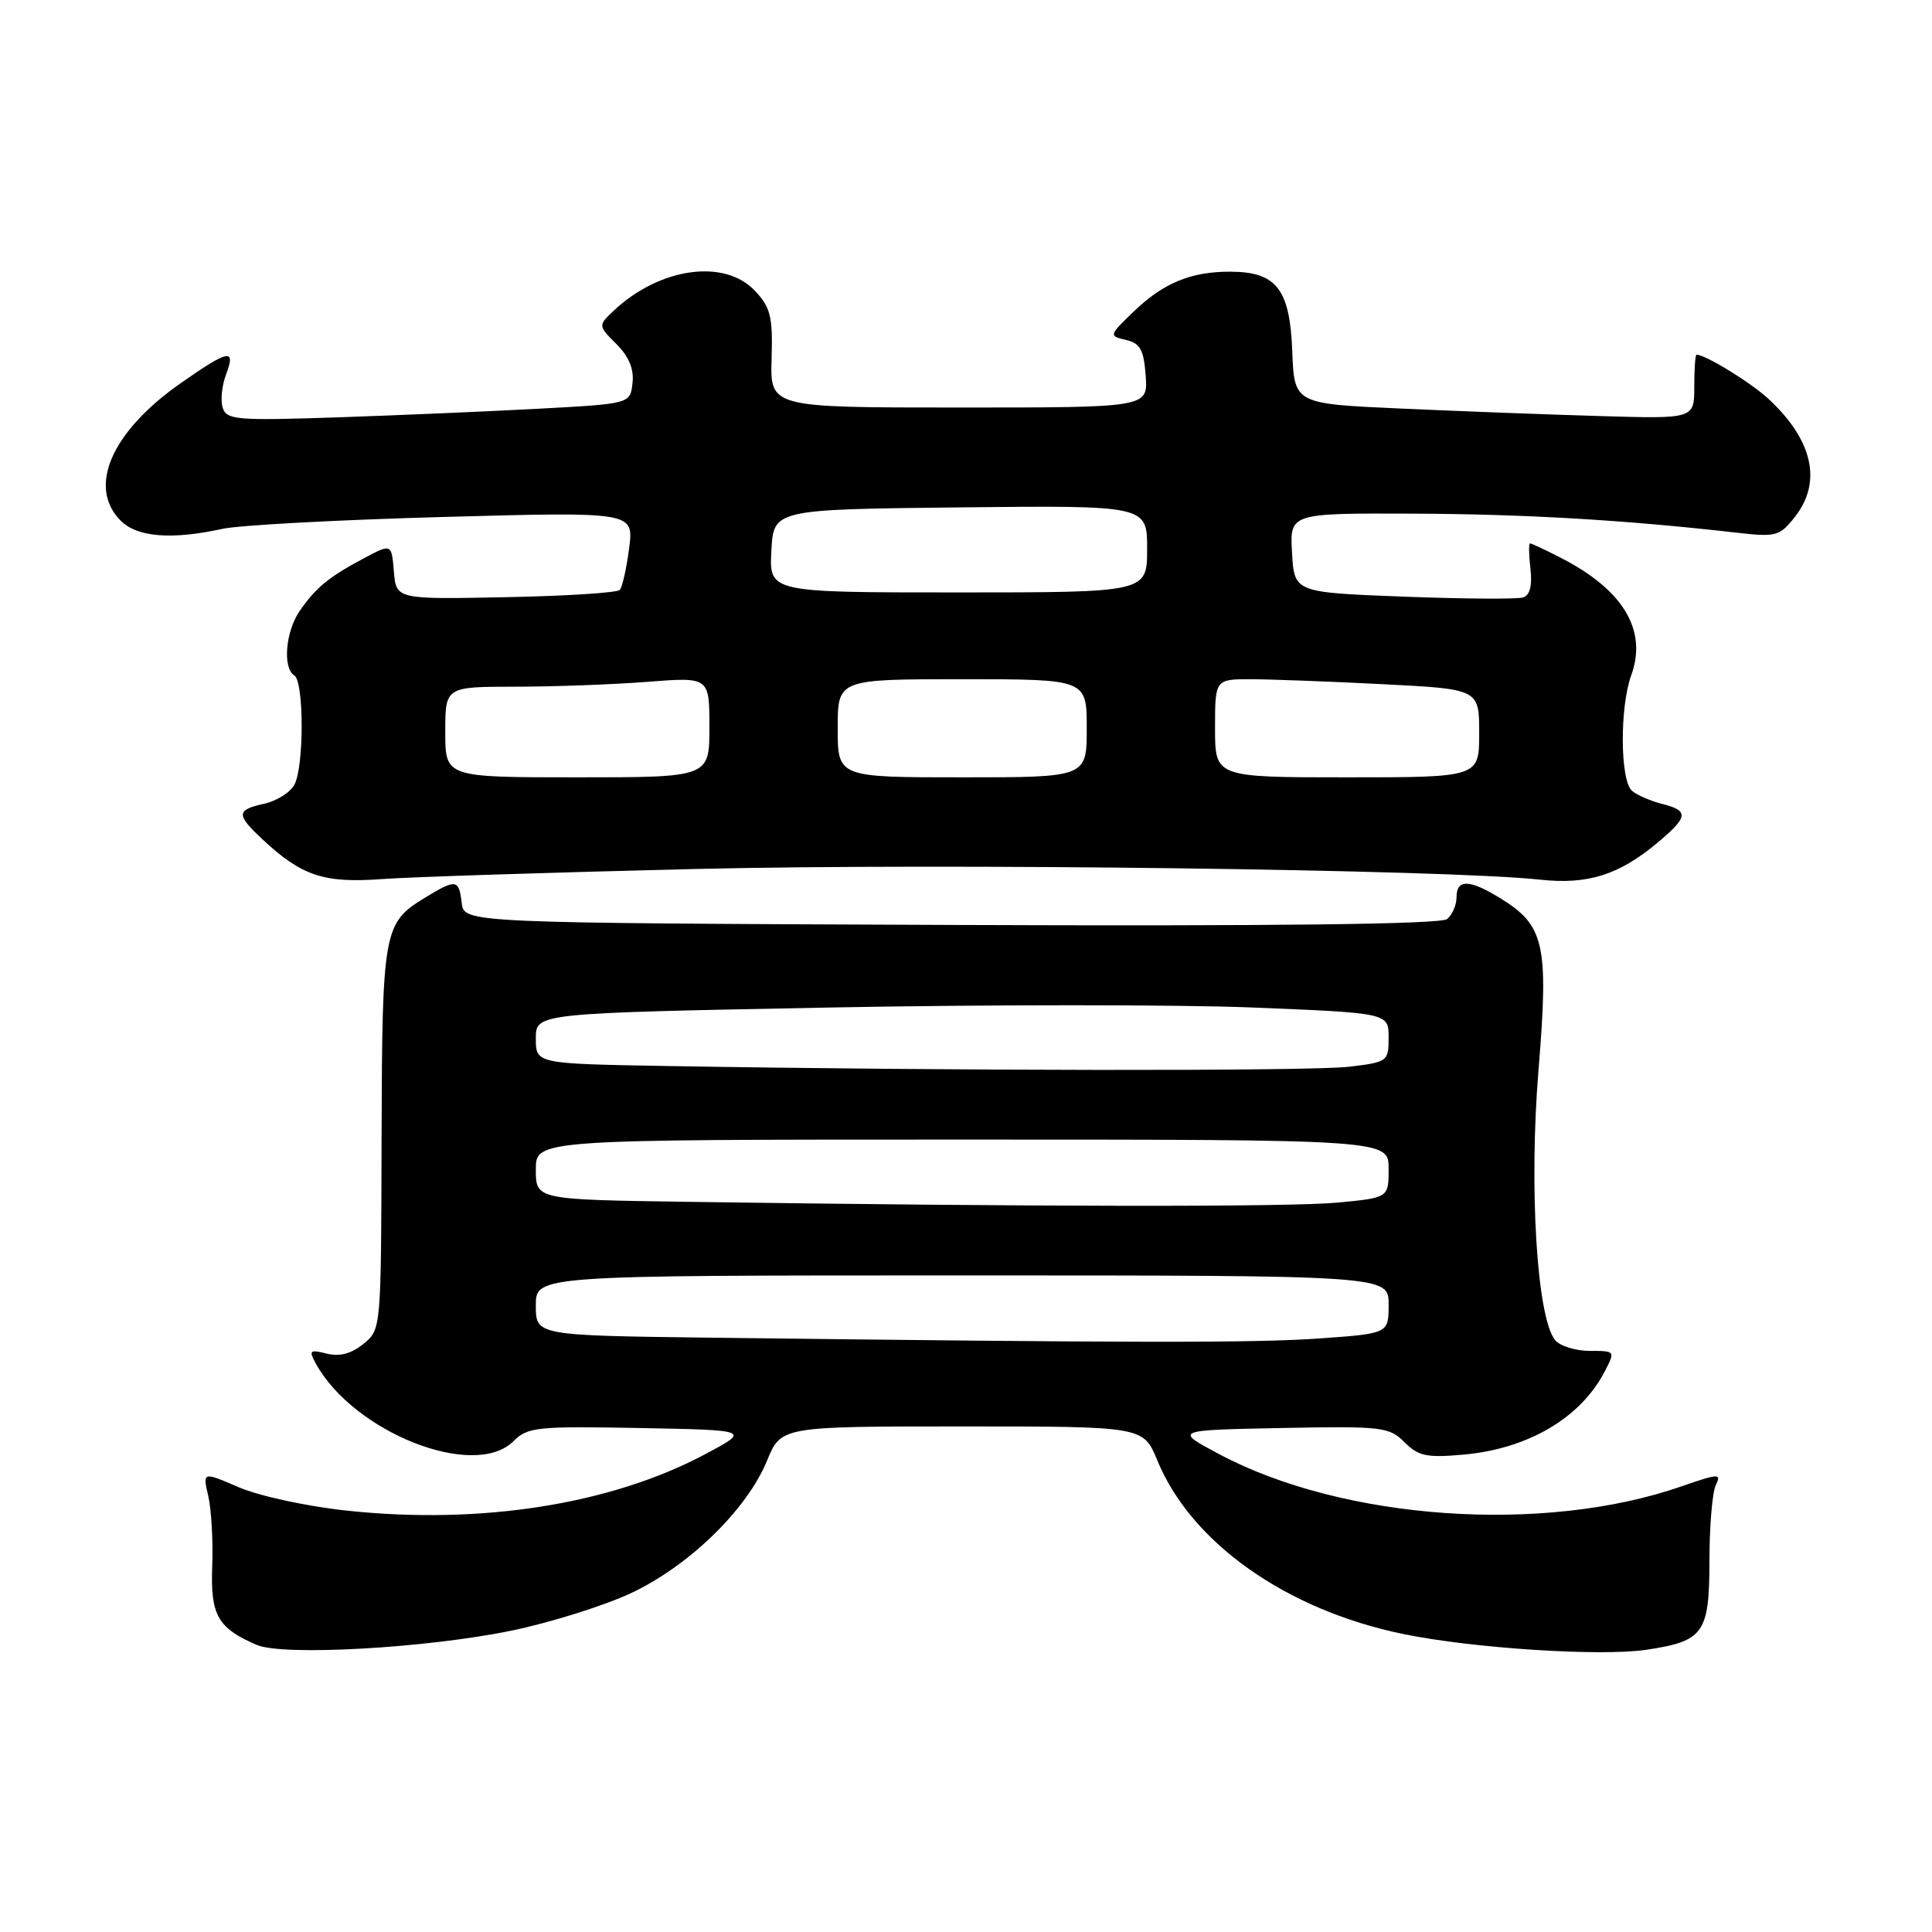 <?xml version="1.0" encoding="UTF-8" standalone="no"?>
<!DOCTYPE svg PUBLIC "-//W3C//DTD SVG 1.1//EN" "http://www.w3.org/Graphics/SVG/1.1/DTD/svg11.dtd" >
<svg xmlns="http://www.w3.org/2000/svg" xmlns:xlink="http://www.w3.org/1999/xlink" version="1.1" viewBox="0 0 256 256">
 <g >
 <path fill="currentColor"
d=" M 67.81 216.06 C 72.93 215.00 80.03 212.77 83.59 211.11 C 91.29 207.50 98.96 200.04 101.63 193.56 C 103.50 189.01 103.50 189.01 127.50 189.01 C 151.50 189.01 151.50 189.01 153.35 193.51 C 157.84 204.43 170.43 213.32 185.91 216.51 C 195.10 218.41 212.12 219.51 218.18 218.60 C 225.76 217.46 226.50 216.42 226.51 206.83 C 226.51 202.25 226.89 197.73 227.35 196.79 C 228.12 195.22 227.77 195.23 222.84 196.94 C 204.58 203.30 178.01 201.45 161.54 192.68 C 155.57 189.50 155.57 189.50 169.76 189.22 C 183.15 188.96 184.07 189.07 186.10 191.10 C 187.96 192.96 189.05 193.18 193.97 192.74 C 202.50 191.96 209.43 187.88 212.62 181.75 C 214.05 179.01 214.04 179.00 210.65 179.00 C 208.78 179.00 206.72 178.36 206.07 177.58 C 203.65 174.67 202.58 157.37 203.86 141.77 C 205.23 125.07 204.67 122.60 198.70 118.96 C 194.68 116.50 193.00 116.48 193.00 118.88 C 193.00 119.91 192.44 121.22 191.75 121.78 C 190.91 122.47 169.11 122.73 126.00 122.56 C 61.50 122.30 61.50 122.30 61.18 119.65 C 60.81 116.49 60.44 116.43 56.31 118.95 C 50.80 122.31 50.64 123.24 50.56 150.84 C 50.50 176.17 50.50 176.17 48.15 178.08 C 46.55 179.38 44.99 179.79 43.29 179.36 C 41.07 178.80 40.90 178.94 41.81 180.61 C 46.80 189.79 62.86 196.14 68.03 190.97 C 69.91 189.09 71.12 188.97 84.74 189.22 C 99.43 189.50 99.43 189.50 93.46 192.68 C 80.93 199.35 63.74 202.06 46.00 200.17 C 40.75 199.62 34.34 198.23 31.67 197.08 C 26.84 195.00 26.84 195.00 27.60 198.25 C 28.01 200.04 28.25 204.22 28.12 207.54 C 27.87 214.02 28.85 215.74 34.02 217.96 C 37.53 219.46 56.53 218.39 67.81 216.06 Z  M 92.38 115.14 C 125.05 114.36 191.60 115.21 204.08 116.56 C 210.42 117.25 214.59 115.92 219.75 111.56 C 223.71 108.22 223.79 107.42 220.26 106.53 C 218.75 106.15 216.95 105.37 216.26 104.80 C 214.67 103.48 214.60 93.74 216.15 89.47 C 218.31 83.50 215.09 78.14 206.79 73.90 C 204.75 72.85 202.93 72.00 202.74 72.00 C 202.55 72.00 202.58 73.51 202.79 75.36 C 203.05 77.56 202.72 78.87 201.84 79.16 C 201.10 79.41 193.97 79.36 186.00 79.06 C 171.50 78.50 171.50 78.50 171.20 73.25 C 170.90 68.00 170.90 68.00 187.20 68.06 C 202.10 68.12 215.37 68.90 230.09 70.58 C 235.35 71.18 235.81 71.06 237.84 68.48 C 241.46 63.87 240.22 58.32 234.34 52.86 C 232.01 50.70 226.00 47.00 224.80 47.00 C 224.63 47.00 224.50 48.91 224.50 51.25 C 224.50 55.50 224.50 55.50 212.00 55.13 C 205.12 54.93 193.20 54.48 185.50 54.13 C 171.50 53.50 171.50 53.50 171.23 46.50 C 170.91 38.26 169.12 36.00 162.95 36.00 C 157.77 36.00 154.13 37.51 150.19 41.31 C 146.93 44.46 146.92 44.51 149.19 45.04 C 151.08 45.48 151.56 46.34 151.81 49.79 C 152.11 54.00 152.11 54.00 127.08 54.00 C 102.05 54.00 102.05 54.00 102.24 47.54 C 102.41 41.97 102.11 40.74 100.04 38.54 C 96.01 34.25 87.45 35.44 81.36 41.13 C 79.23 43.14 79.23 43.14 81.68 45.59 C 83.34 47.25 84.03 48.91 83.81 50.77 C 83.50 53.50 83.50 53.50 71.50 54.15 C 64.90 54.51 52.88 55.02 44.78 55.30 C 31.35 55.75 30.02 55.64 29.51 54.03 C 29.20 53.06 29.40 51.08 29.95 49.63 C 31.28 46.12 30.34 46.30 23.95 50.77 C 14.76 57.19 11.55 64.55 16.00 69.00 C 18.19 71.19 22.76 71.55 29.50 70.07 C 31.70 69.59 44.86 68.88 58.74 68.50 C 83.99 67.81 83.99 67.81 83.36 72.65 C 83.02 75.32 82.46 77.80 82.12 78.17 C 81.78 78.54 74.97 78.98 67.00 79.13 C 52.50 79.42 52.50 79.42 52.19 75.72 C 51.88 72.02 51.88 72.02 48.19 73.99 C 43.55 76.46 41.85 77.86 39.70 80.97 C 37.83 83.69 37.43 88.53 39.00 89.50 C 40.29 90.30 40.30 101.57 39.01 103.98 C 38.46 105.00 36.66 106.13 35.01 106.50 C 31.30 107.31 31.27 107.94 34.75 111.19 C 39.96 116.06 42.90 117.04 50.50 116.49 C 54.35 116.20 73.20 115.60 92.38 115.14 Z  M 94.25 177.25 C 71.00 176.96 71.00 176.96 71.00 172.98 C 71.00 169.00 71.00 169.00 127.50 169.00 C 184.00 169.00 184.00 169.00 184.00 172.85 C 184.00 176.70 184.00 176.70 174.85 177.35 C 166.24 177.96 149.99 177.94 94.25 177.25 Z  M 91.25 159.25 C 71.00 158.96 71.00 158.96 71.00 154.98 C 71.00 151.00 71.00 151.00 127.50 151.00 C 184.00 151.00 184.00 151.00 184.00 154.86 C 184.00 158.71 184.00 158.71 177.25 159.35 C 170.89 159.95 136.89 159.91 91.25 159.25 Z  M 88.25 141.25 C 71.00 140.95 71.00 140.95 71.00 137.60 C 71.00 134.25 71.00 134.25 109.47 133.51 C 130.63 133.10 156.05 133.10 165.97 133.50 C 184.00 134.23 184.00 134.23 184.00 137.48 C 184.00 140.64 183.88 140.74 178.75 141.35 C 173.76 141.95 125.52 141.90 88.25 141.25 Z  M 59.00 97.00 C 59.00 91.00 59.00 91.00 68.25 90.99 C 73.34 90.99 81.21 90.70 85.75 90.35 C 94.00 89.70 94.00 89.70 94.00 96.35 C 94.00 103.00 94.00 103.00 76.50 103.00 C 59.00 103.00 59.00 103.00 59.00 97.00 Z  M 111.00 96.50 C 111.00 90.00 111.00 90.00 127.50 90.00 C 144.00 90.00 144.00 90.00 144.00 96.50 C 144.00 103.00 144.00 103.00 127.50 103.00 C 111.00 103.00 111.00 103.00 111.00 96.50 Z  M 161.00 96.50 C 161.00 90.00 161.00 90.00 165.75 90.00 C 168.36 90.01 176.24 90.30 183.25 90.66 C 196.00 91.31 196.00 91.31 196.00 97.15 C 196.00 103.00 196.00 103.00 178.50 103.00 C 161.00 103.00 161.00 103.00 161.00 96.50 Z  M 102.21 73.00 C 102.50 67.50 102.50 67.50 127.25 67.23 C 152.00 66.97 152.00 66.97 152.00 72.73 C 152.00 78.50 152.00 78.50 126.96 78.50 C 101.92 78.50 101.92 78.50 102.21 73.00 Z "/>
</g>
</svg>